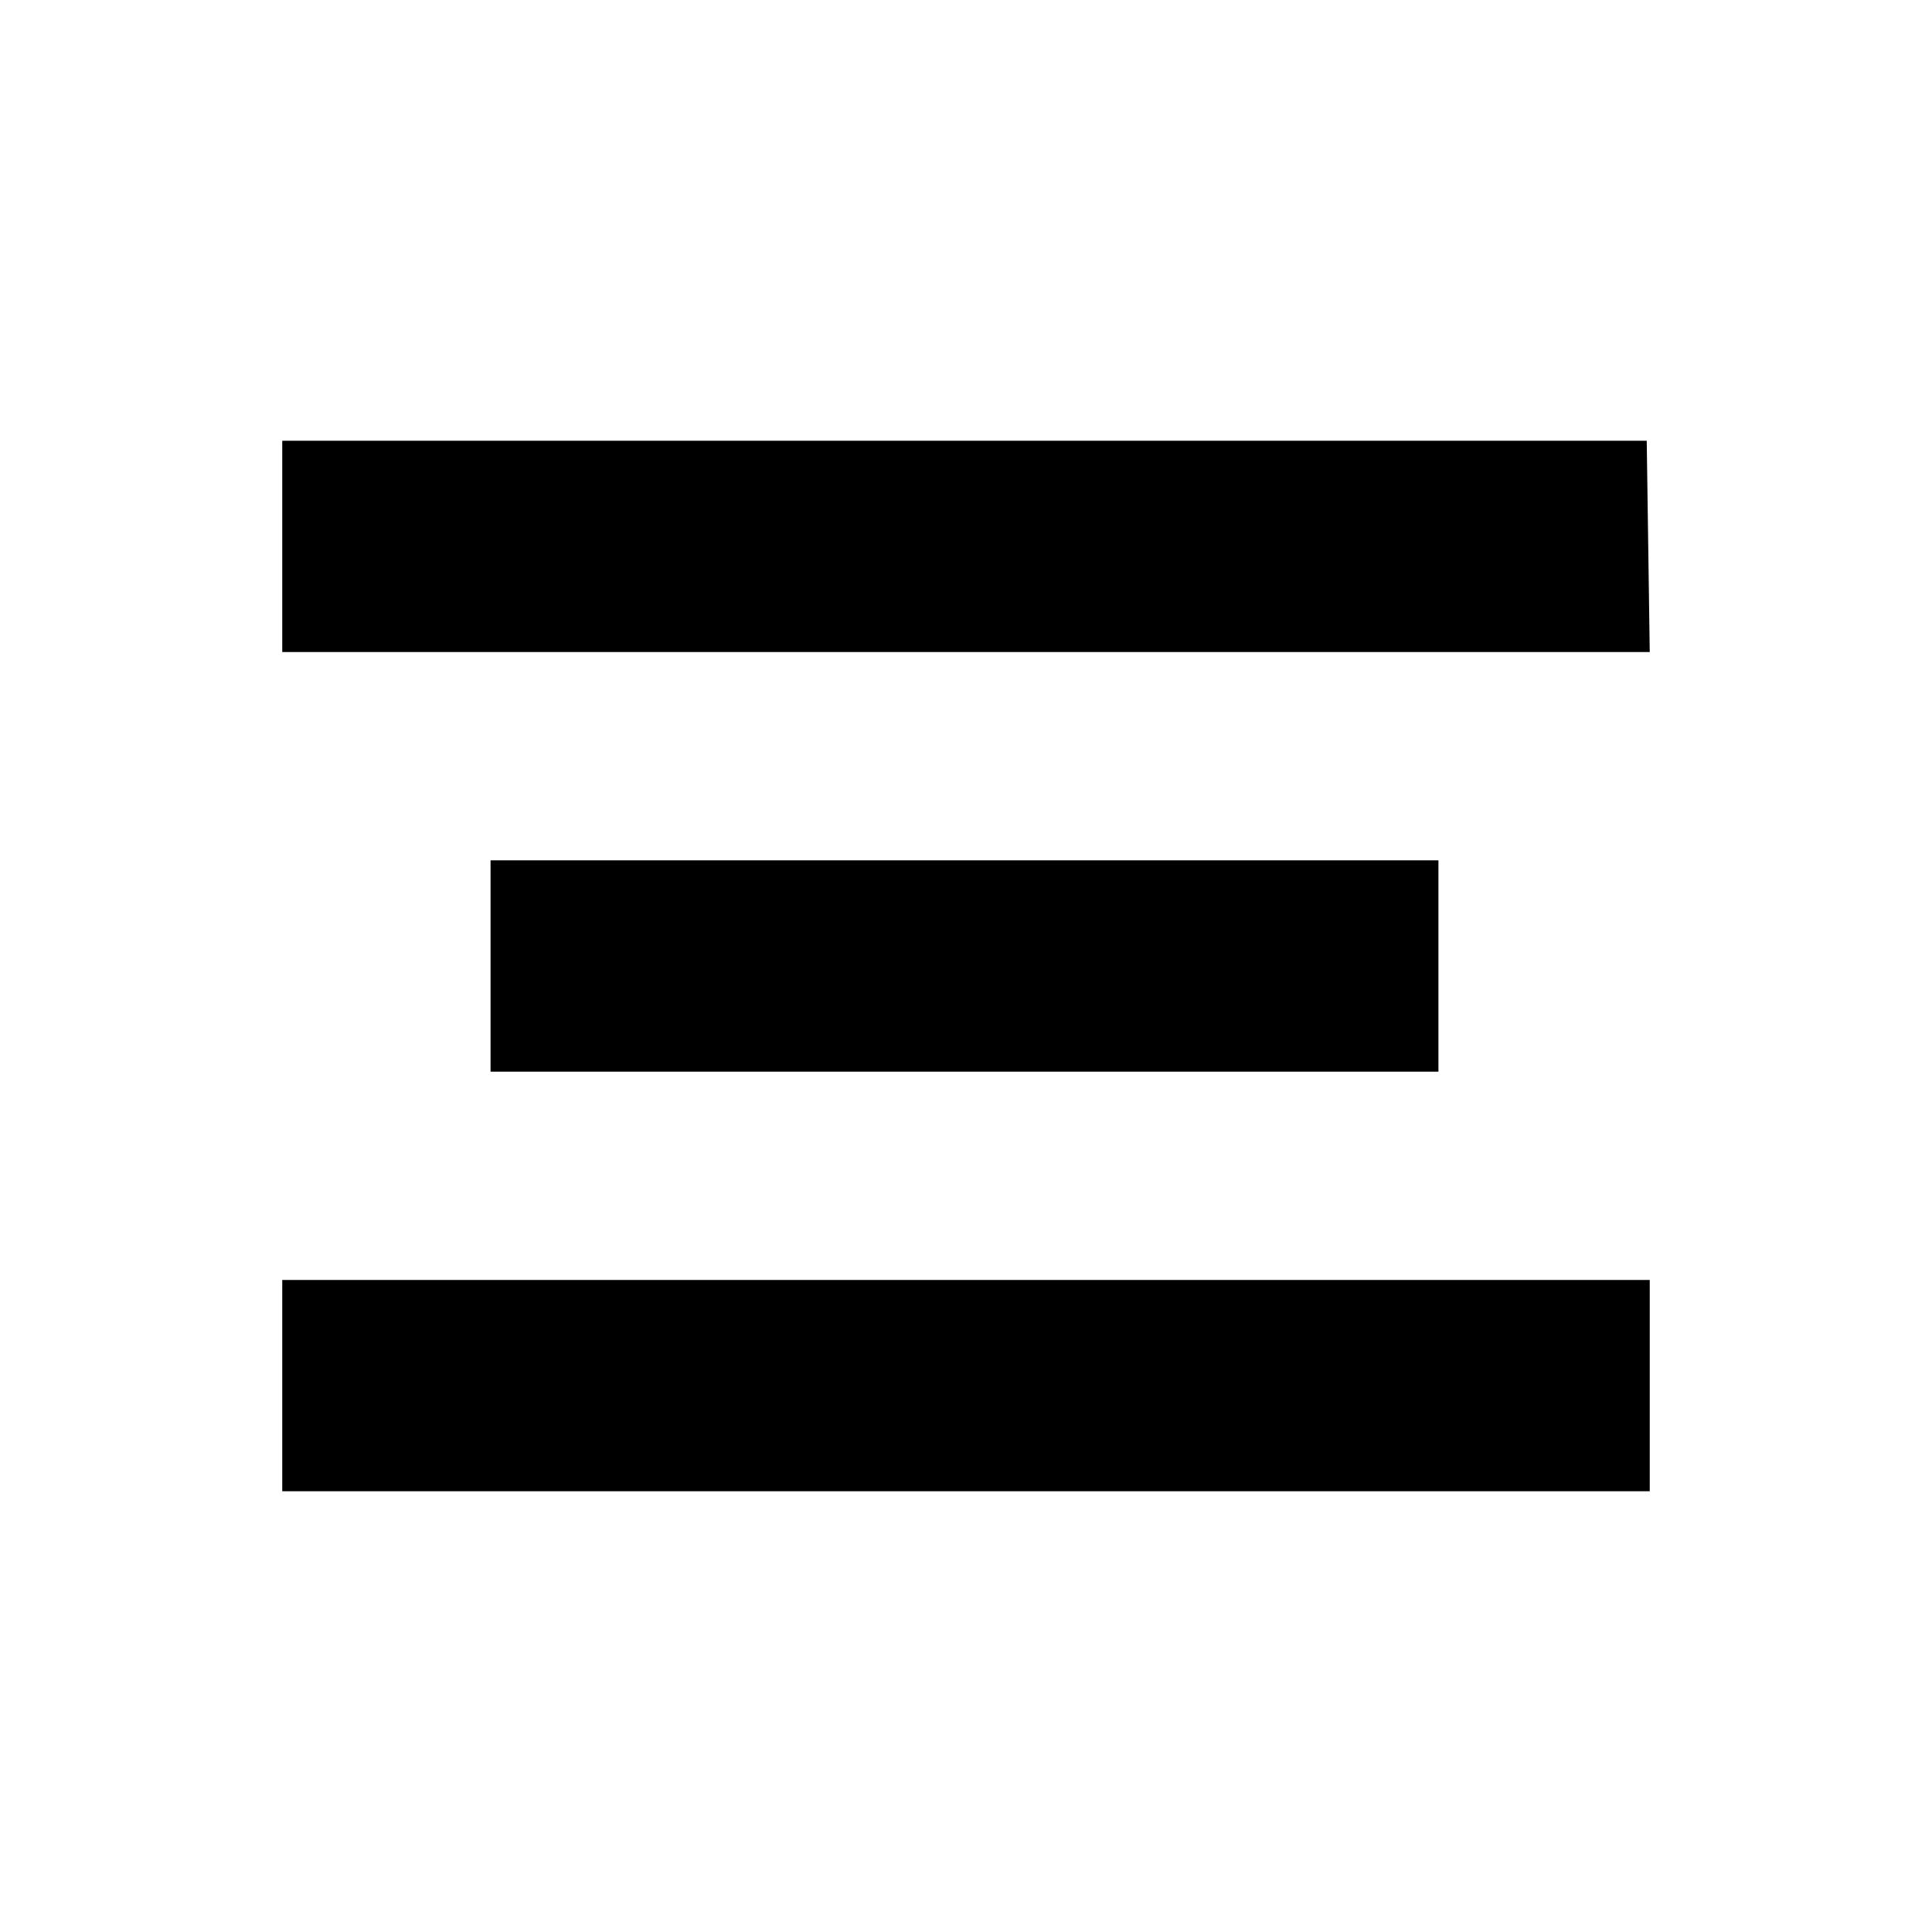 <?xml version="1.0" encoding="utf-8"?>
<!-- Generator: Adobe Illustrator 19.1.1, SVG Export Plug-In . SVG Version: 6.00 Build 0)  -->
<svg version="1.1" id="레이어_1" xmlns="http://www.w3.org/2000/svg" xmlns:xlink="http://www.w3.org/1999/xlink" x="0px"
	 y="0px" viewBox="0 0 512 512" style="enable-background:new 0 0 512 512;" xml:space="preserve">
<g>
	<g>
		<path d="M436.4,116.8H74.8v56h362.4L436.4,116.8L436.4,116.8z M381.2,284v-56H130v56H381.2z M74.8,339.2v56h362.4v-56H74.8z"/>
	</g>
</g>
</svg>
